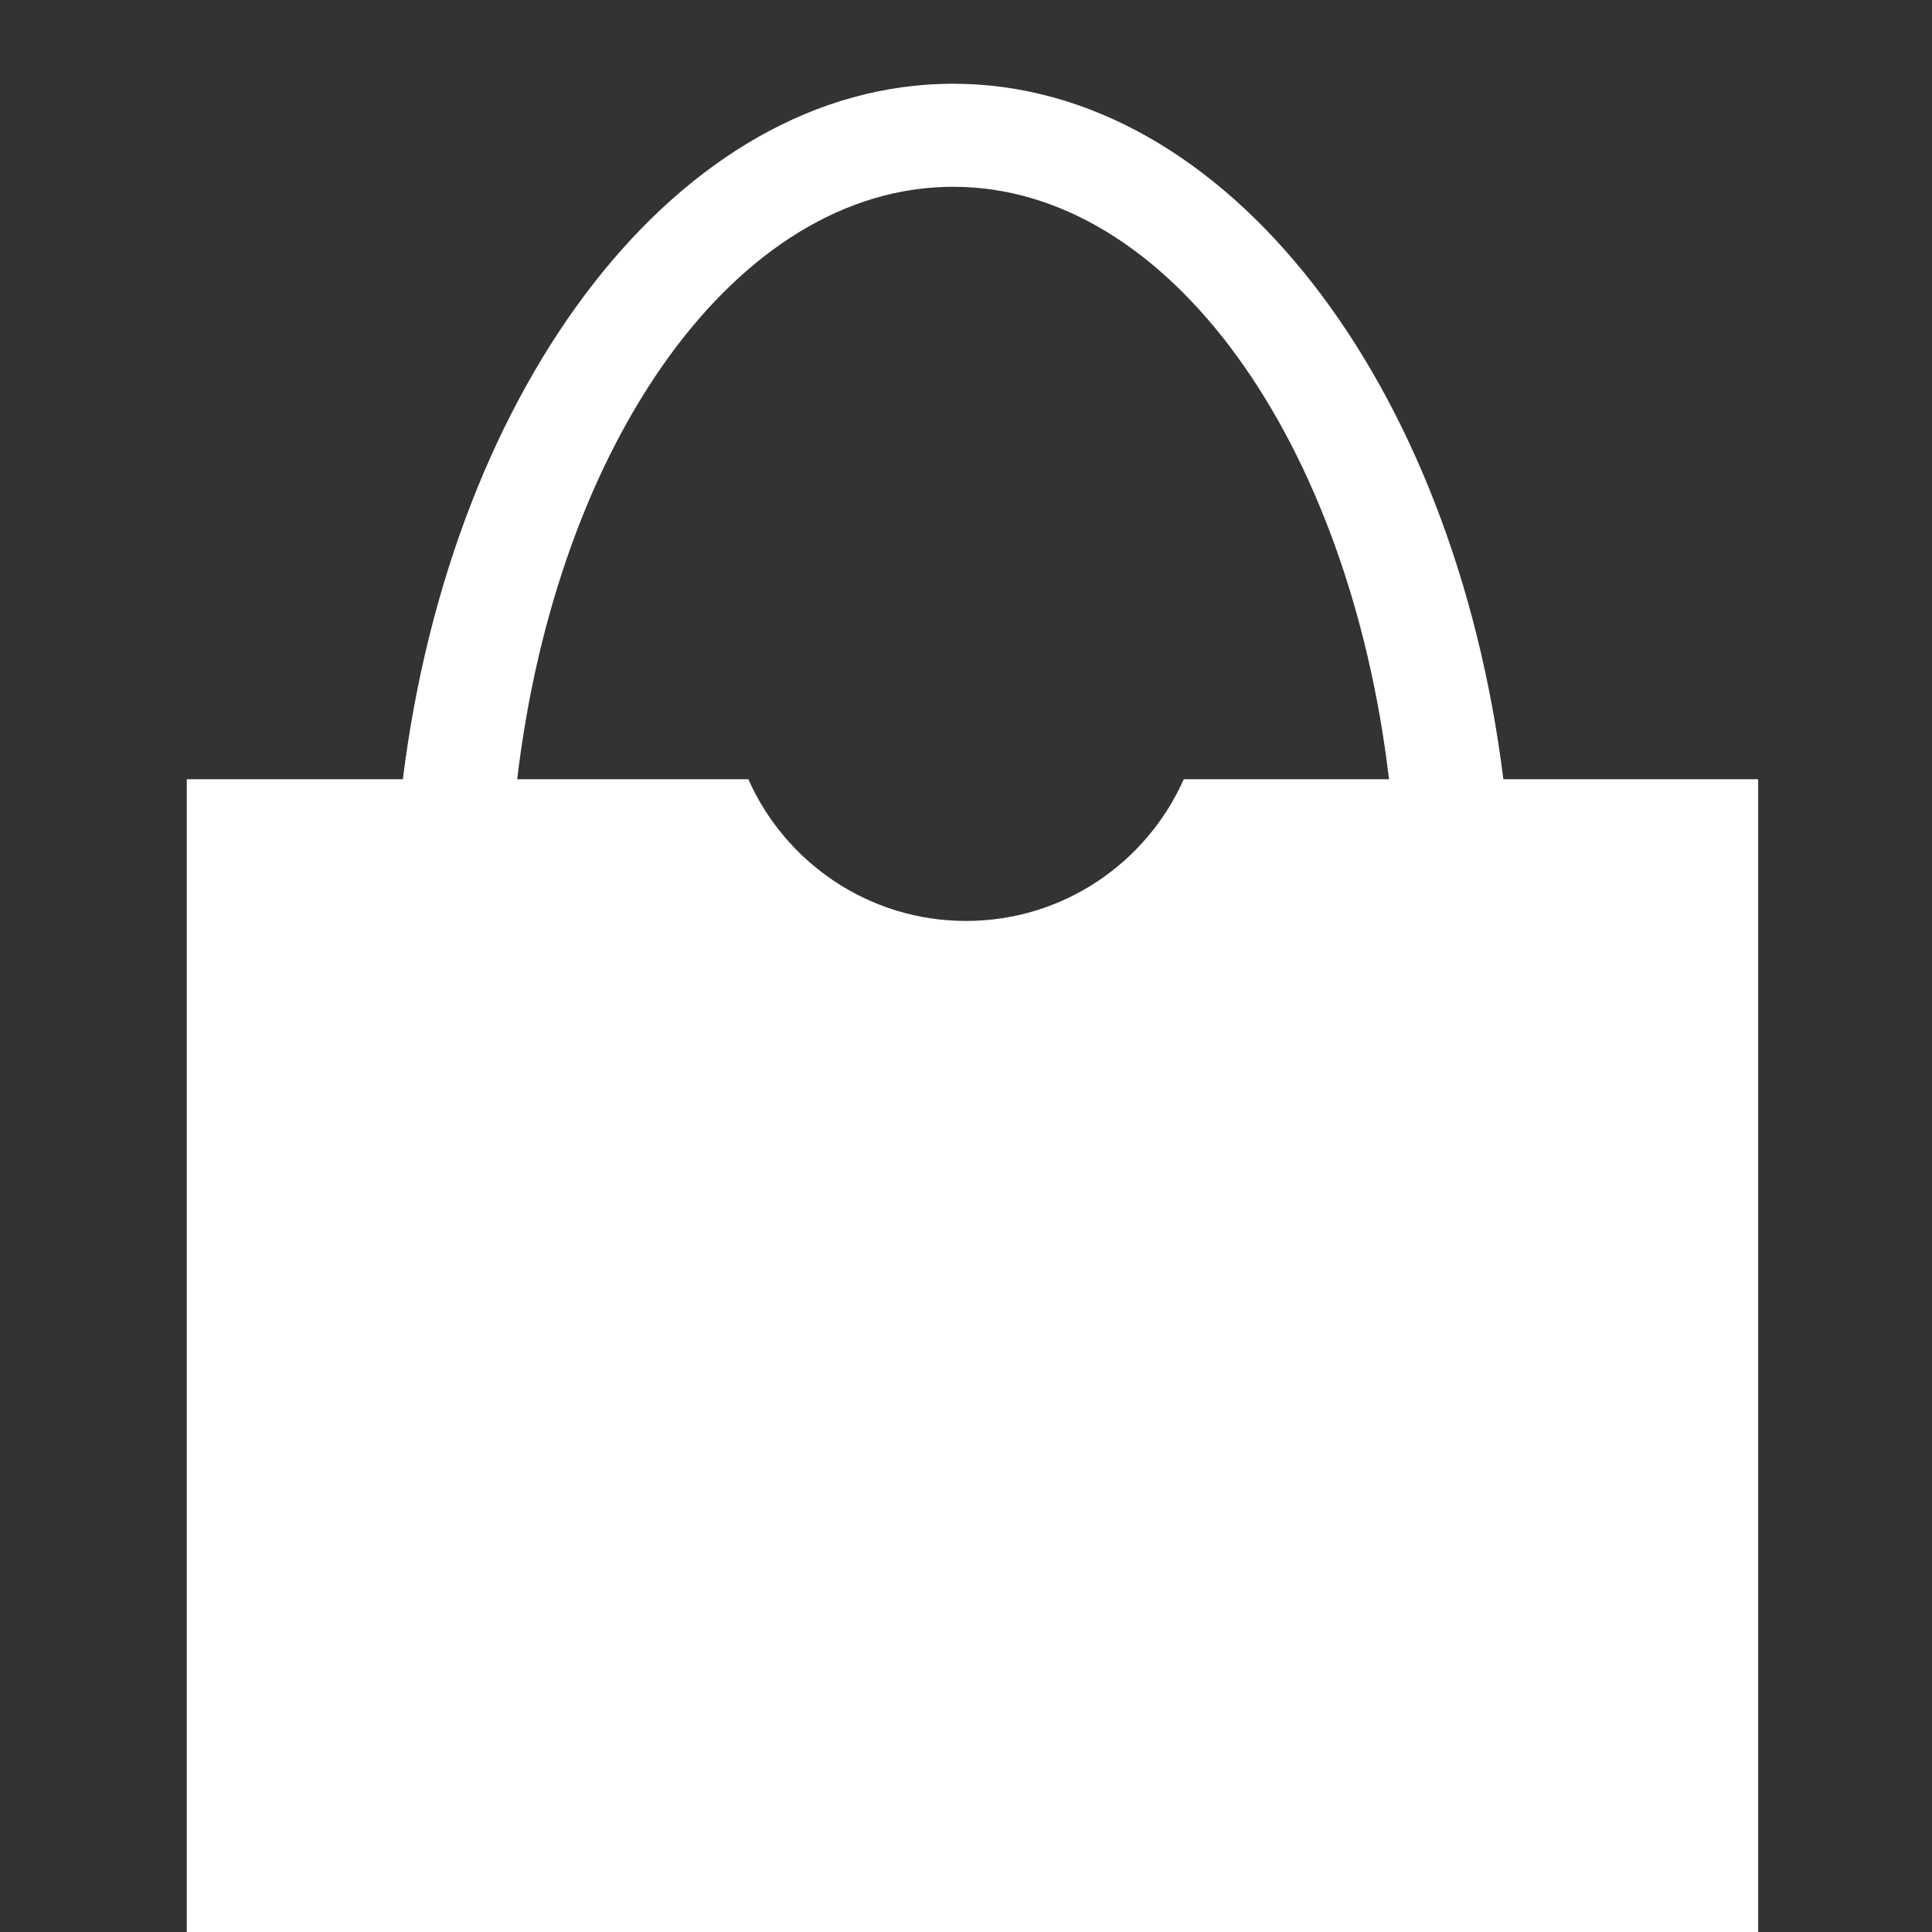 <?xml version="1.0" encoding="utf-8"?>
<!-- Generator: Adobe Illustrator 13.0.1, SVG Export Plug-In  -->
<!DOCTYPE svg PUBLIC "-//W3C//DTD SVG 1.1//EN" "http://www.w3.org/Graphics/SVG/1.1/DTD/svg11.dtd">
<svg version="1.1"
	 xmlns="http://www.w3.org/2000/svg" xmlns:xlink="http://www.w3.org/1999/xlink" xmlns:a="http://ns.adobe.com/AdobeSVGViewerExtensions/3.0/"
	 x="0px" y="0px" width="50px" height="50px" viewBox="-4.834 -2.167 50 50" enable-background="new -4.834 -2.167 50 50"
	 xml:space="preserve">
<rect x="-4.834" y="-2.167" width="50" height="50" fill="#333333" stroke="none"/>
<defs>
</defs>
<path fill="#FFFFFF" d="M34.073,18C32.798,7.75,26.908,0,19.833,0C12.757,0,6.868,7.75,5.592,18H0v30h40.667V18H34.073z
	 M19.833,2.667c5.592,0,10.247,6.595,11.281,15.333h-5.313c-0.96,2.16-3.119,3.667-5.634,3.667c-2.515,0-4.675-1.507-5.634-3.667
	H8.551C9.586,9.262,14.241,2.667,19.833,2.667z"/>
</svg>
